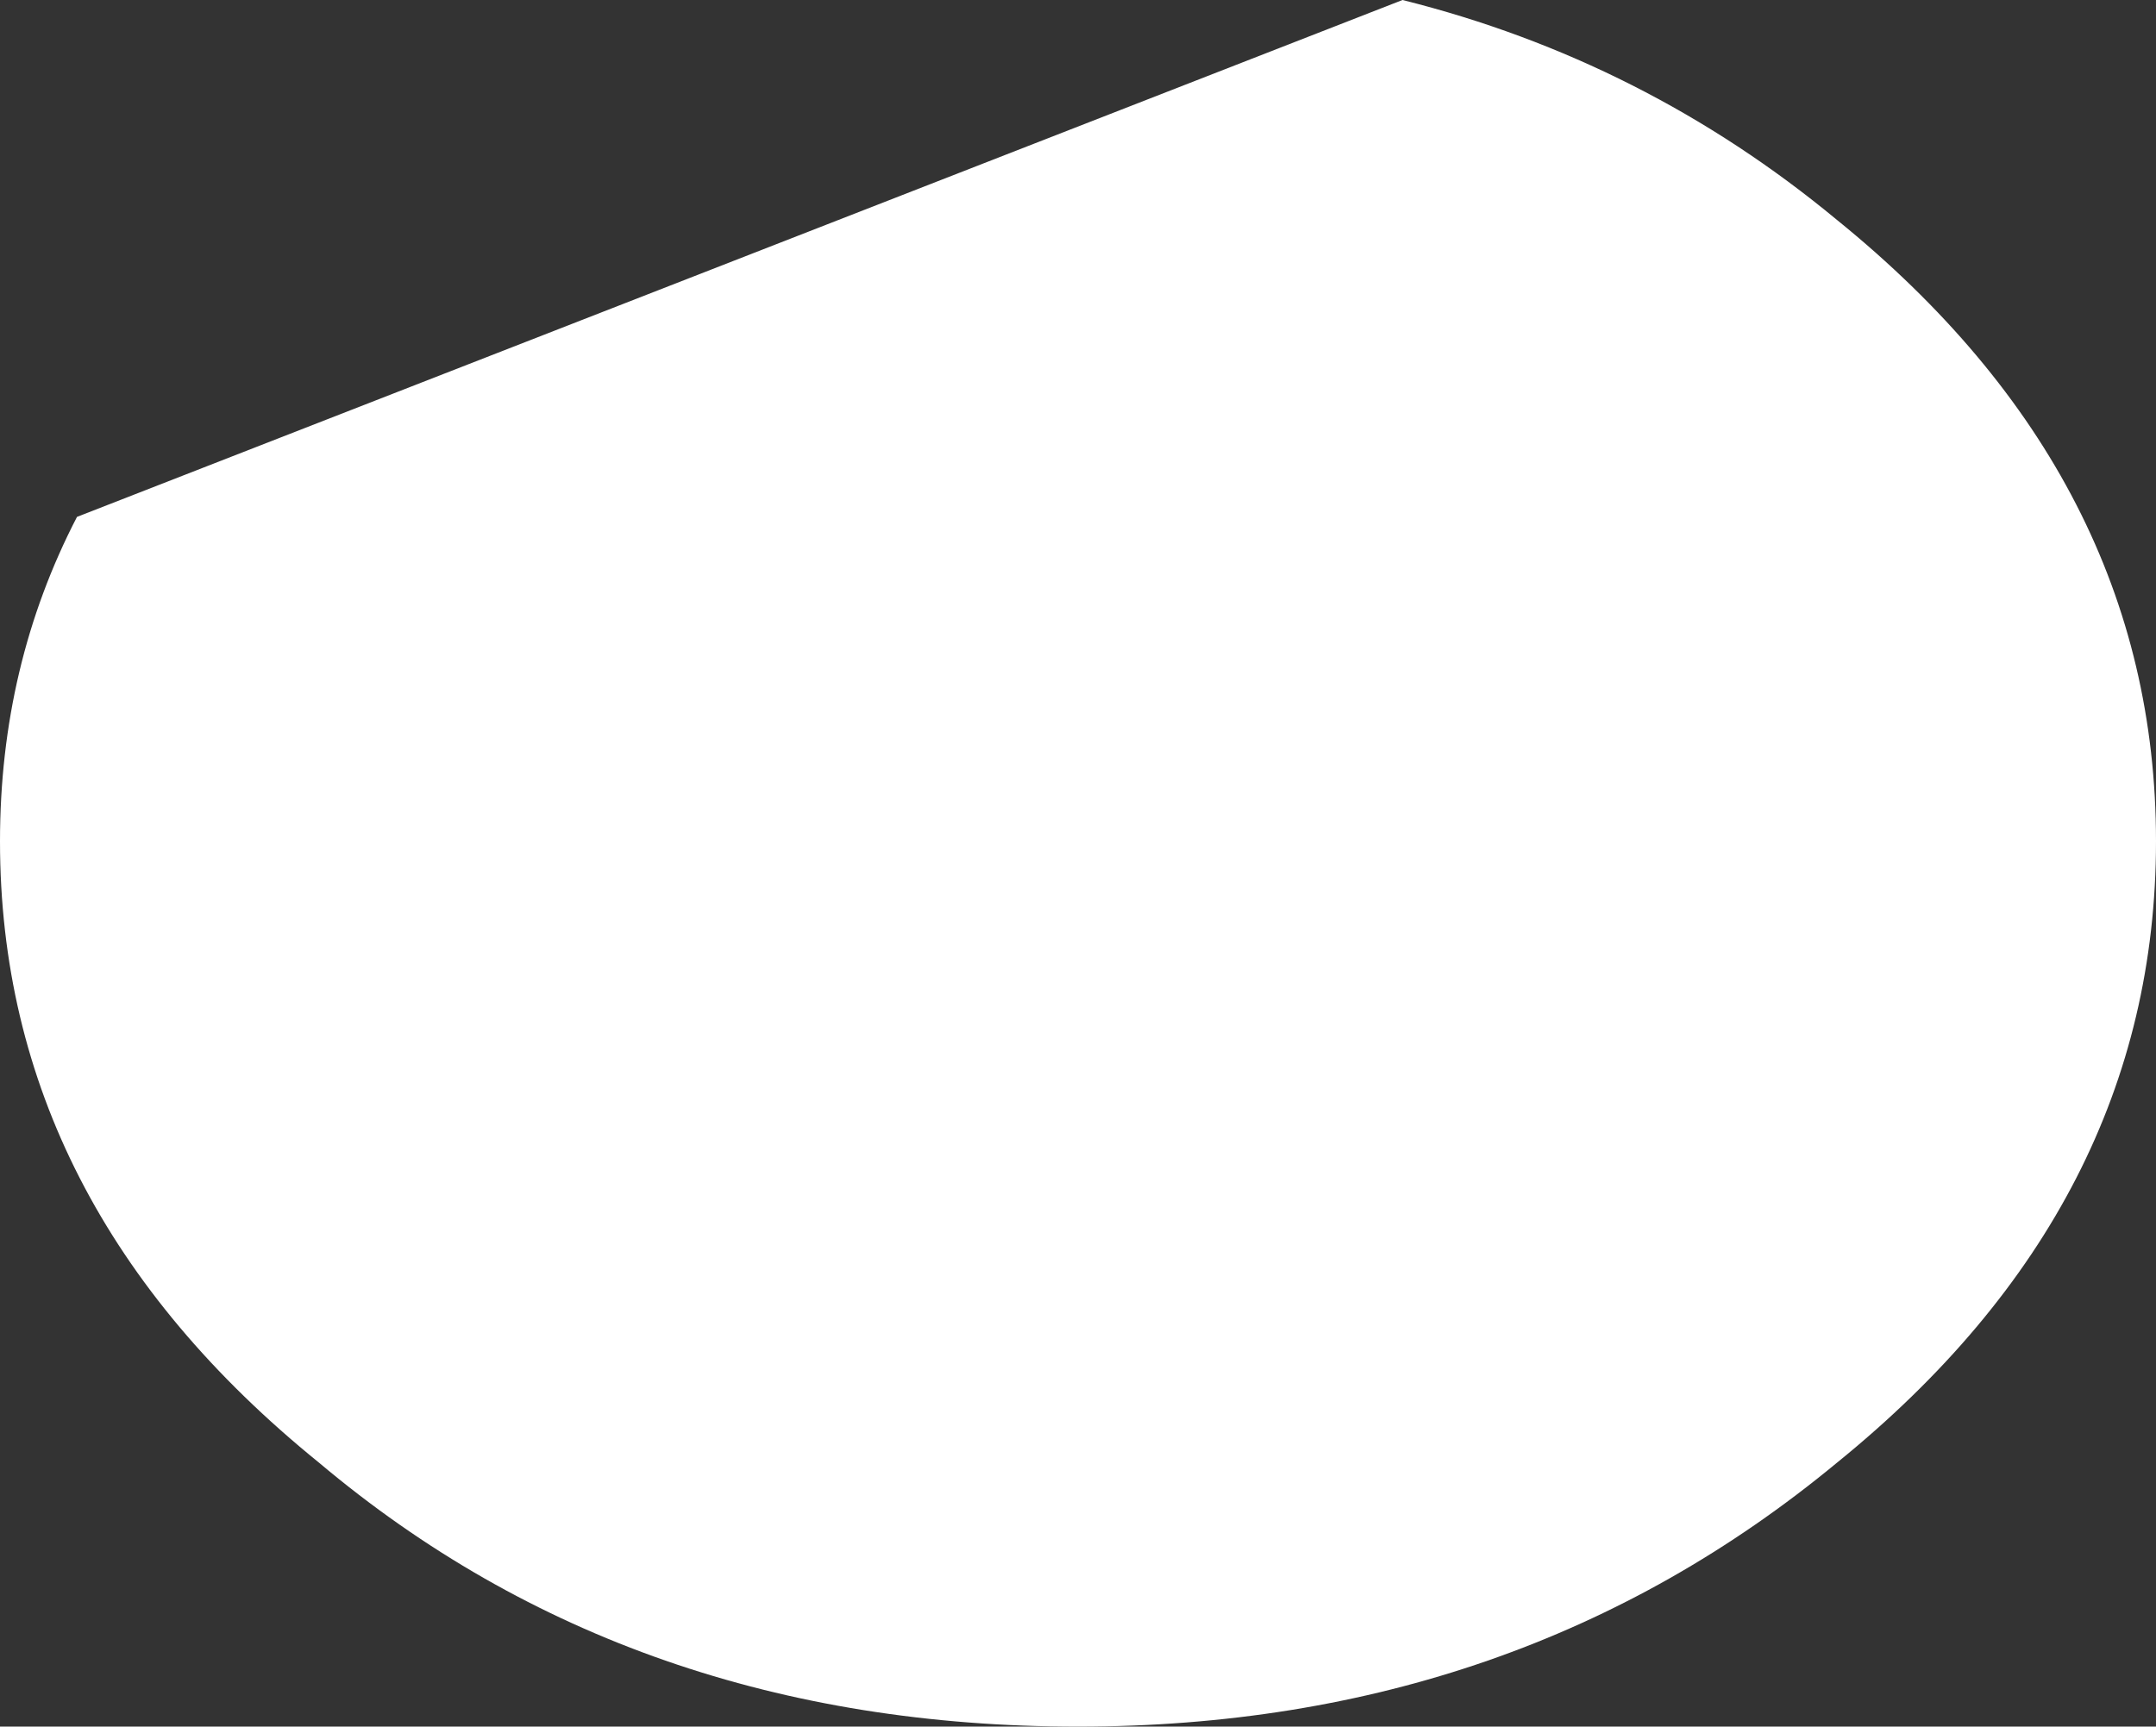 <?xml version="1.0" encoding="UTF-8" standalone="no"?>
<svg xmlns:xlink="http://www.w3.org/1999/xlink" height="15.7px" width="19.6px" xmlns="http://www.w3.org/2000/svg">
  <rect width="100%" height="100%" fill="#333333" stroke="none"/>
  <g transform="matrix(1.0, 0.0, 0.0, 1.0, 0.0, -0.4)">
    <path d="M12.75 0.4 Q14.95 0.95 16.7 2.4 19.6 4.75 19.6 8.05 19.6 11.35 16.7 13.7 13.8 16.1 9.8 16.1 5.75 16.1 2.9 13.7 0.0 11.35 0.0 8.05 0.0 6.45 0.7 5.1 L12.75 0.4" fill="#ffffff" fill-rule="evenodd" stroke="none"/>
  </g>
</svg>
